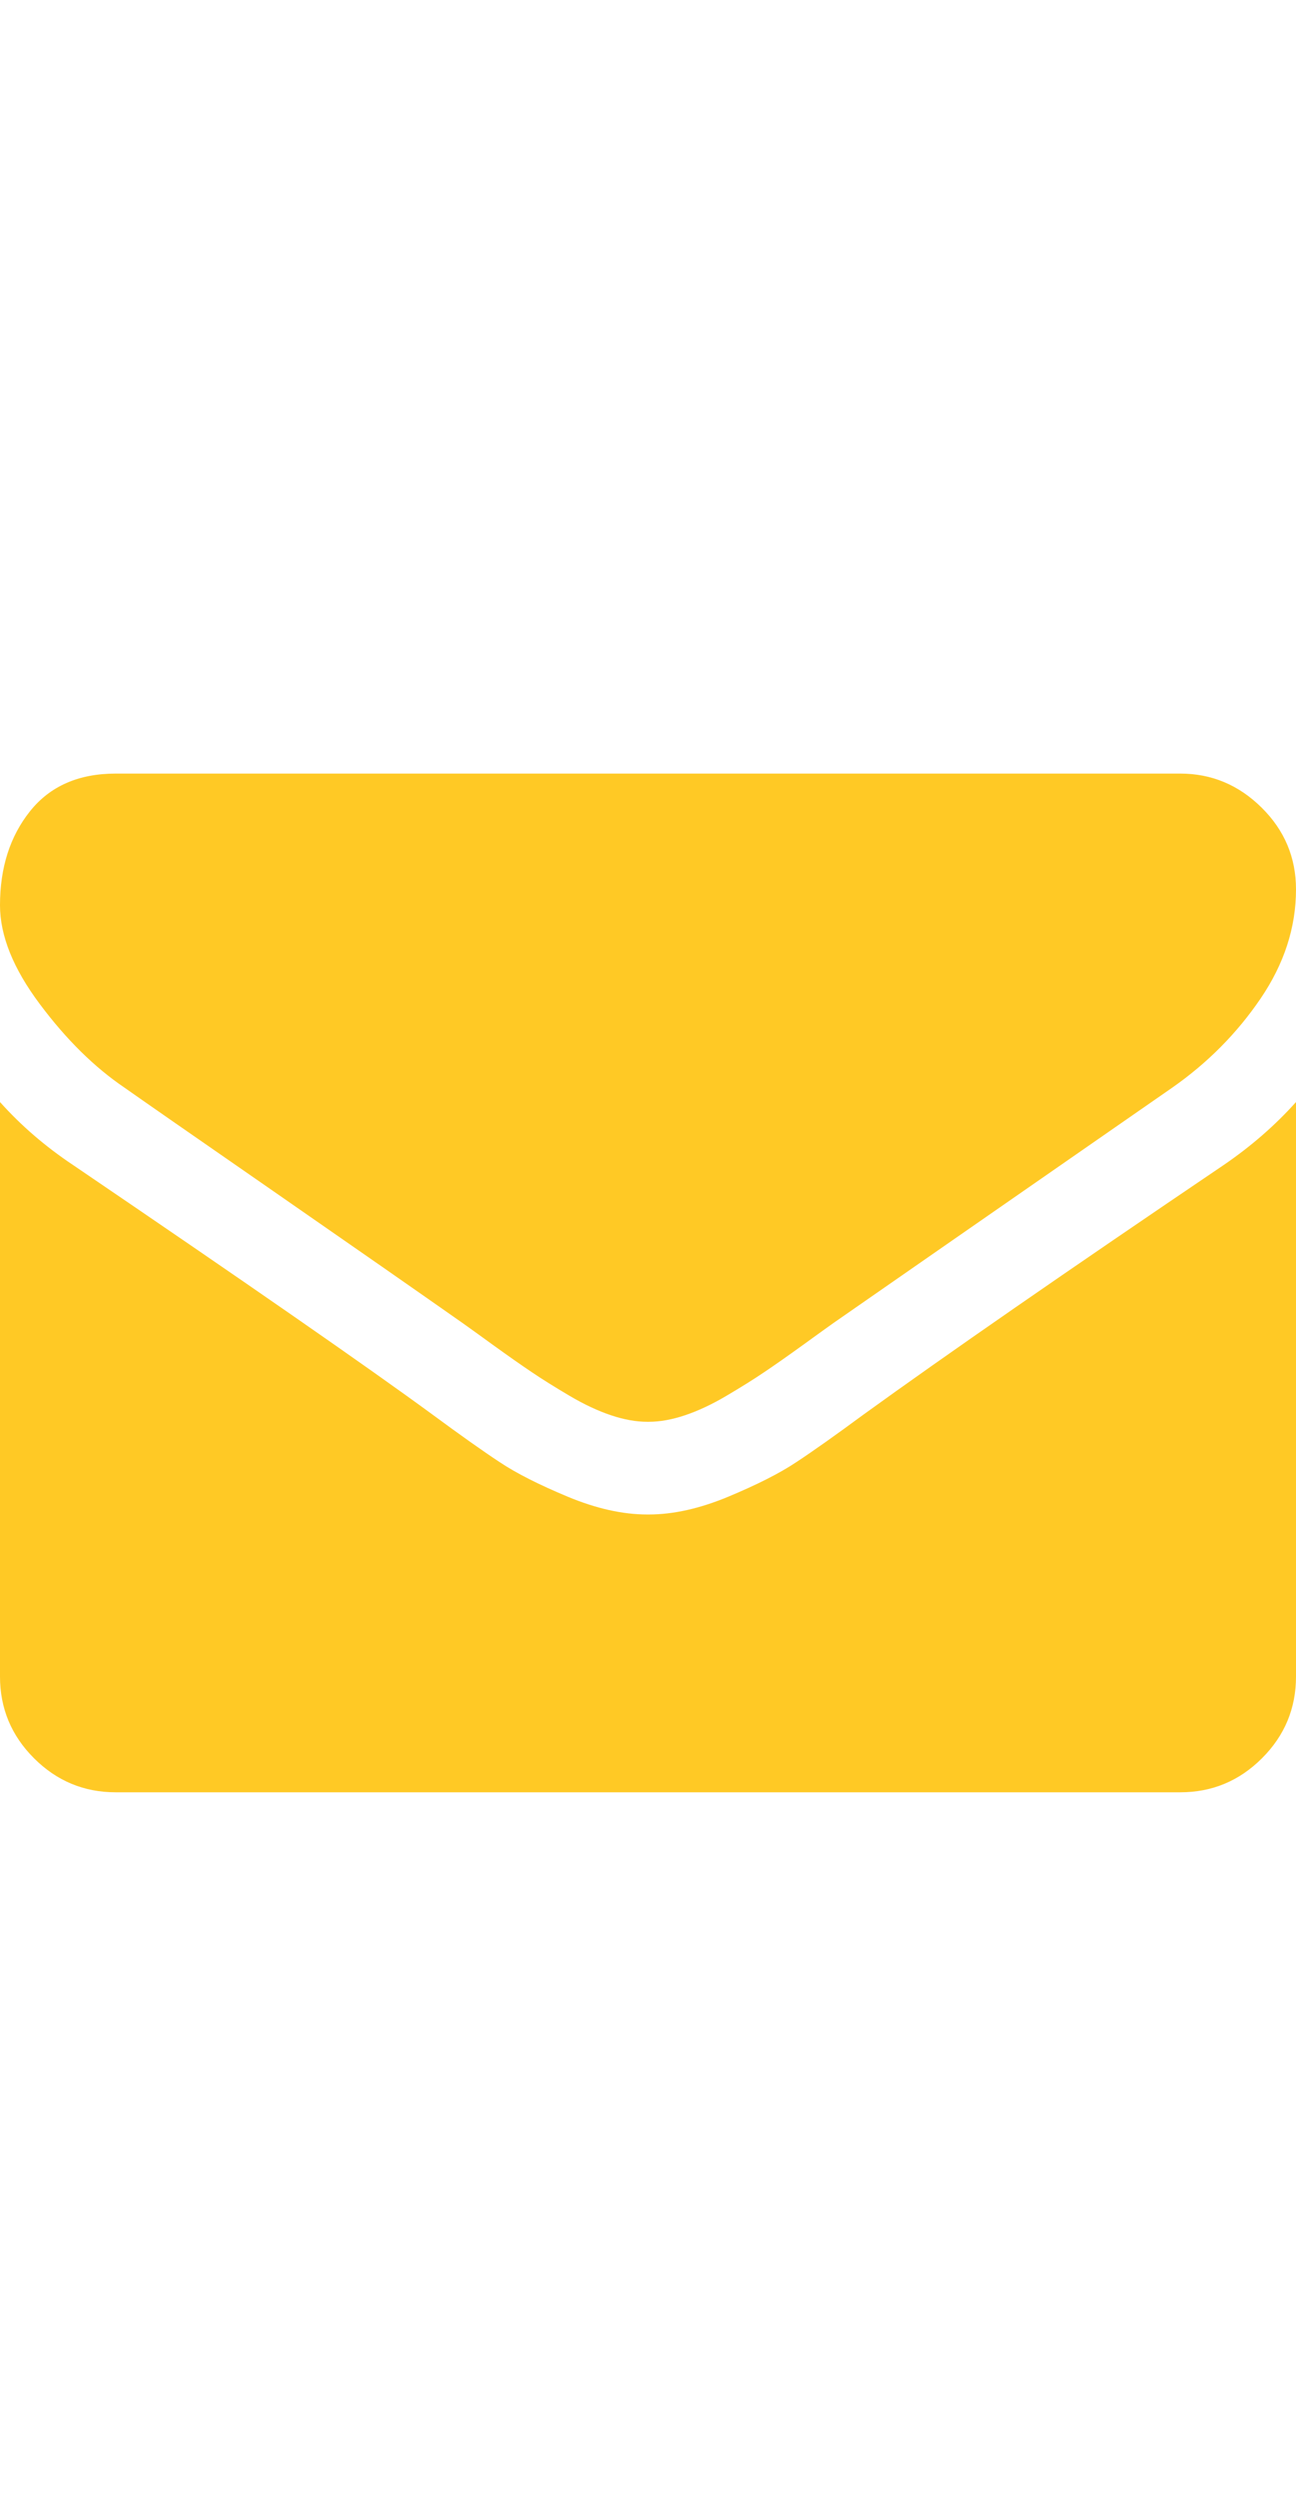 <svg xmlns="http://www.w3.org/2000/svg" width="14" height="27" viewBox="0 0 14 27" fill="none">
  <path d="M14 11.901V18.105C14 18.448 13.878 18.742 13.633 18.987C13.388 19.232 13.094 19.355 12.75 19.355H1.25C0.906 19.355 0.612 19.232 0.367 18.987C0.122 18.742 0 18.448 0 18.105V11.901C0.229 12.157 0.492 12.383 0.789 12.581C2.674 13.862 3.969 14.761 4.672 15.276C4.969 15.495 5.21 15.666 5.395 15.788C5.579 15.911 5.826 16.035 6.133 16.163C6.44 16.291 6.727 16.355 6.992 16.355H7H7.008C7.273 16.355 7.56 16.291 7.867 16.163C8.174 16.035 8.421 15.911 8.605 15.788C8.79 15.666 9.031 15.495 9.328 15.276C10.213 14.636 11.51 13.737 13.219 12.581C13.516 12.378 13.776 12.151 14 11.901ZM14 9.604C14 10.016 13.872 10.409 13.617 10.784C13.362 11.159 13.044 11.479 12.664 11.745C10.706 13.104 9.487 13.951 9.008 14.284C8.956 14.321 8.845 14.4 8.676 14.523C8.507 14.645 8.366 14.744 8.254 14.819C8.142 14.895 8.007 14.979 7.848 15.073C7.689 15.167 7.539 15.237 7.398 15.284C7.258 15.331 7.128 15.354 7.008 15.354H7H6.992C6.872 15.354 6.742 15.331 6.602 15.284C6.461 15.237 6.311 15.167 6.152 15.073C5.993 14.979 5.858 14.895 5.746 14.819C5.634 14.744 5.493 14.645 5.324 14.523C5.155 14.4 5.044 14.321 4.992 14.284C4.518 13.951 3.836 13.476 2.945 12.858C2.055 12.241 1.521 11.87 1.344 11.745C1.021 11.526 0.716 11.226 0.43 10.843C0.143 10.46 0 10.104 0 9.776C0 9.37 0.108 9.032 0.324 8.761C0.54 8.49 0.849 8.354 1.25 8.354H12.75C13.088 8.354 13.382 8.477 13.629 8.722C13.876 8.966 14 9.261 14 9.604Z" fill="#FFC925"/>
</svg>
